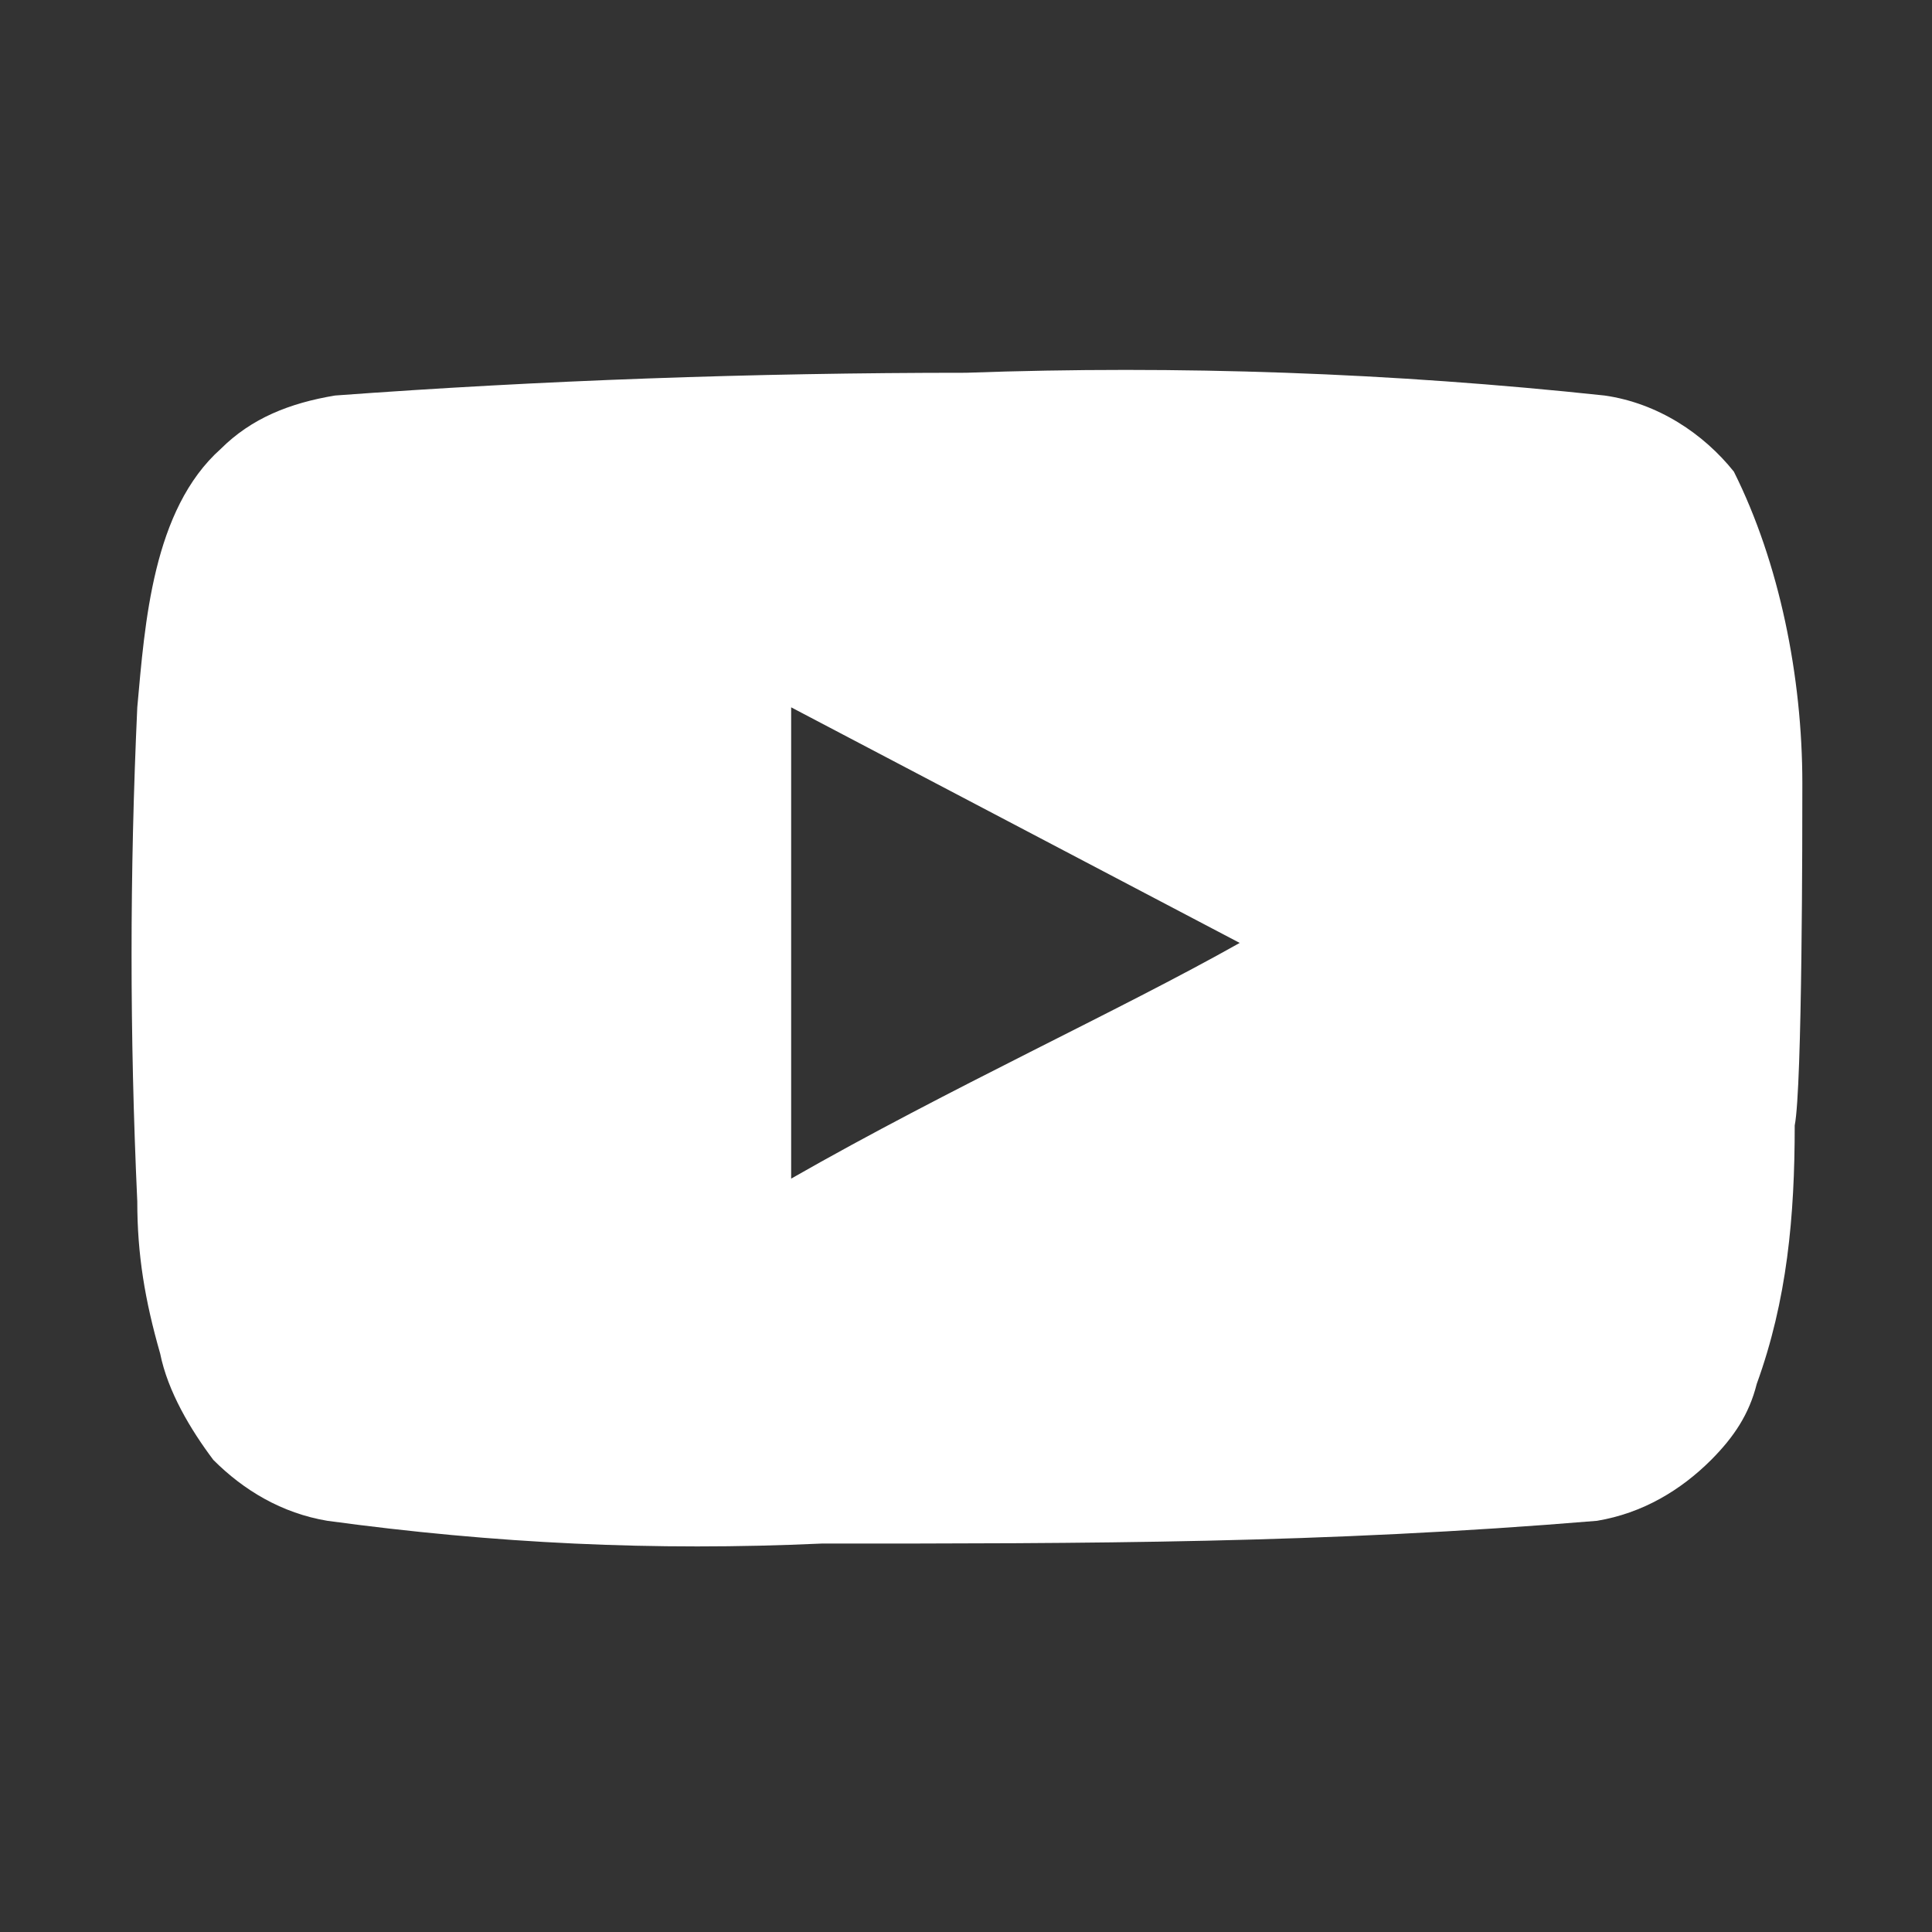<svg width="18" height="18" viewBox="0 0 18 18" fill="none" xmlns="http://www.w3.org/2000/svg">
<rect x="0" y="0" width="18" height="18" fill="#333333" stroke="none"/>
<path d="M16.792 7.298C16.792 6.306 16.579 5.244 16.154 4.394C15.871 4.04 15.446 3.756 14.95 3.685C12.967 3.473 10.983 3.402 9 3.473C7.017 3.473 5.033 3.544 3.121 3.685C2.696 3.756 2.342 3.898 2.058 4.181C1.421 4.748 1.35 5.81 1.279 6.59C1.208 8.148 1.208 9.635 1.279 11.194C1.279 11.69 1.35 12.114 1.492 12.61C1.563 12.964 1.775 13.319 1.988 13.602C2.271 13.885 2.625 14.098 3.05 14.169C4.608 14.381 6.096 14.452 7.654 14.381C10.133 14.381 12.329 14.381 14.879 14.169C15.304 14.098 15.658 13.885 15.942 13.602C16.154 13.389 16.296 13.177 16.367 12.894C16.65 12.114 16.721 11.335 16.721 10.485C16.792 10.131 16.792 7.723 16.792 7.298ZM7.371 10.981V6.59L11.55 8.785C10.417 9.423 8.858 10.131 7.371 10.981Z" fill="white"/>
</svg>
